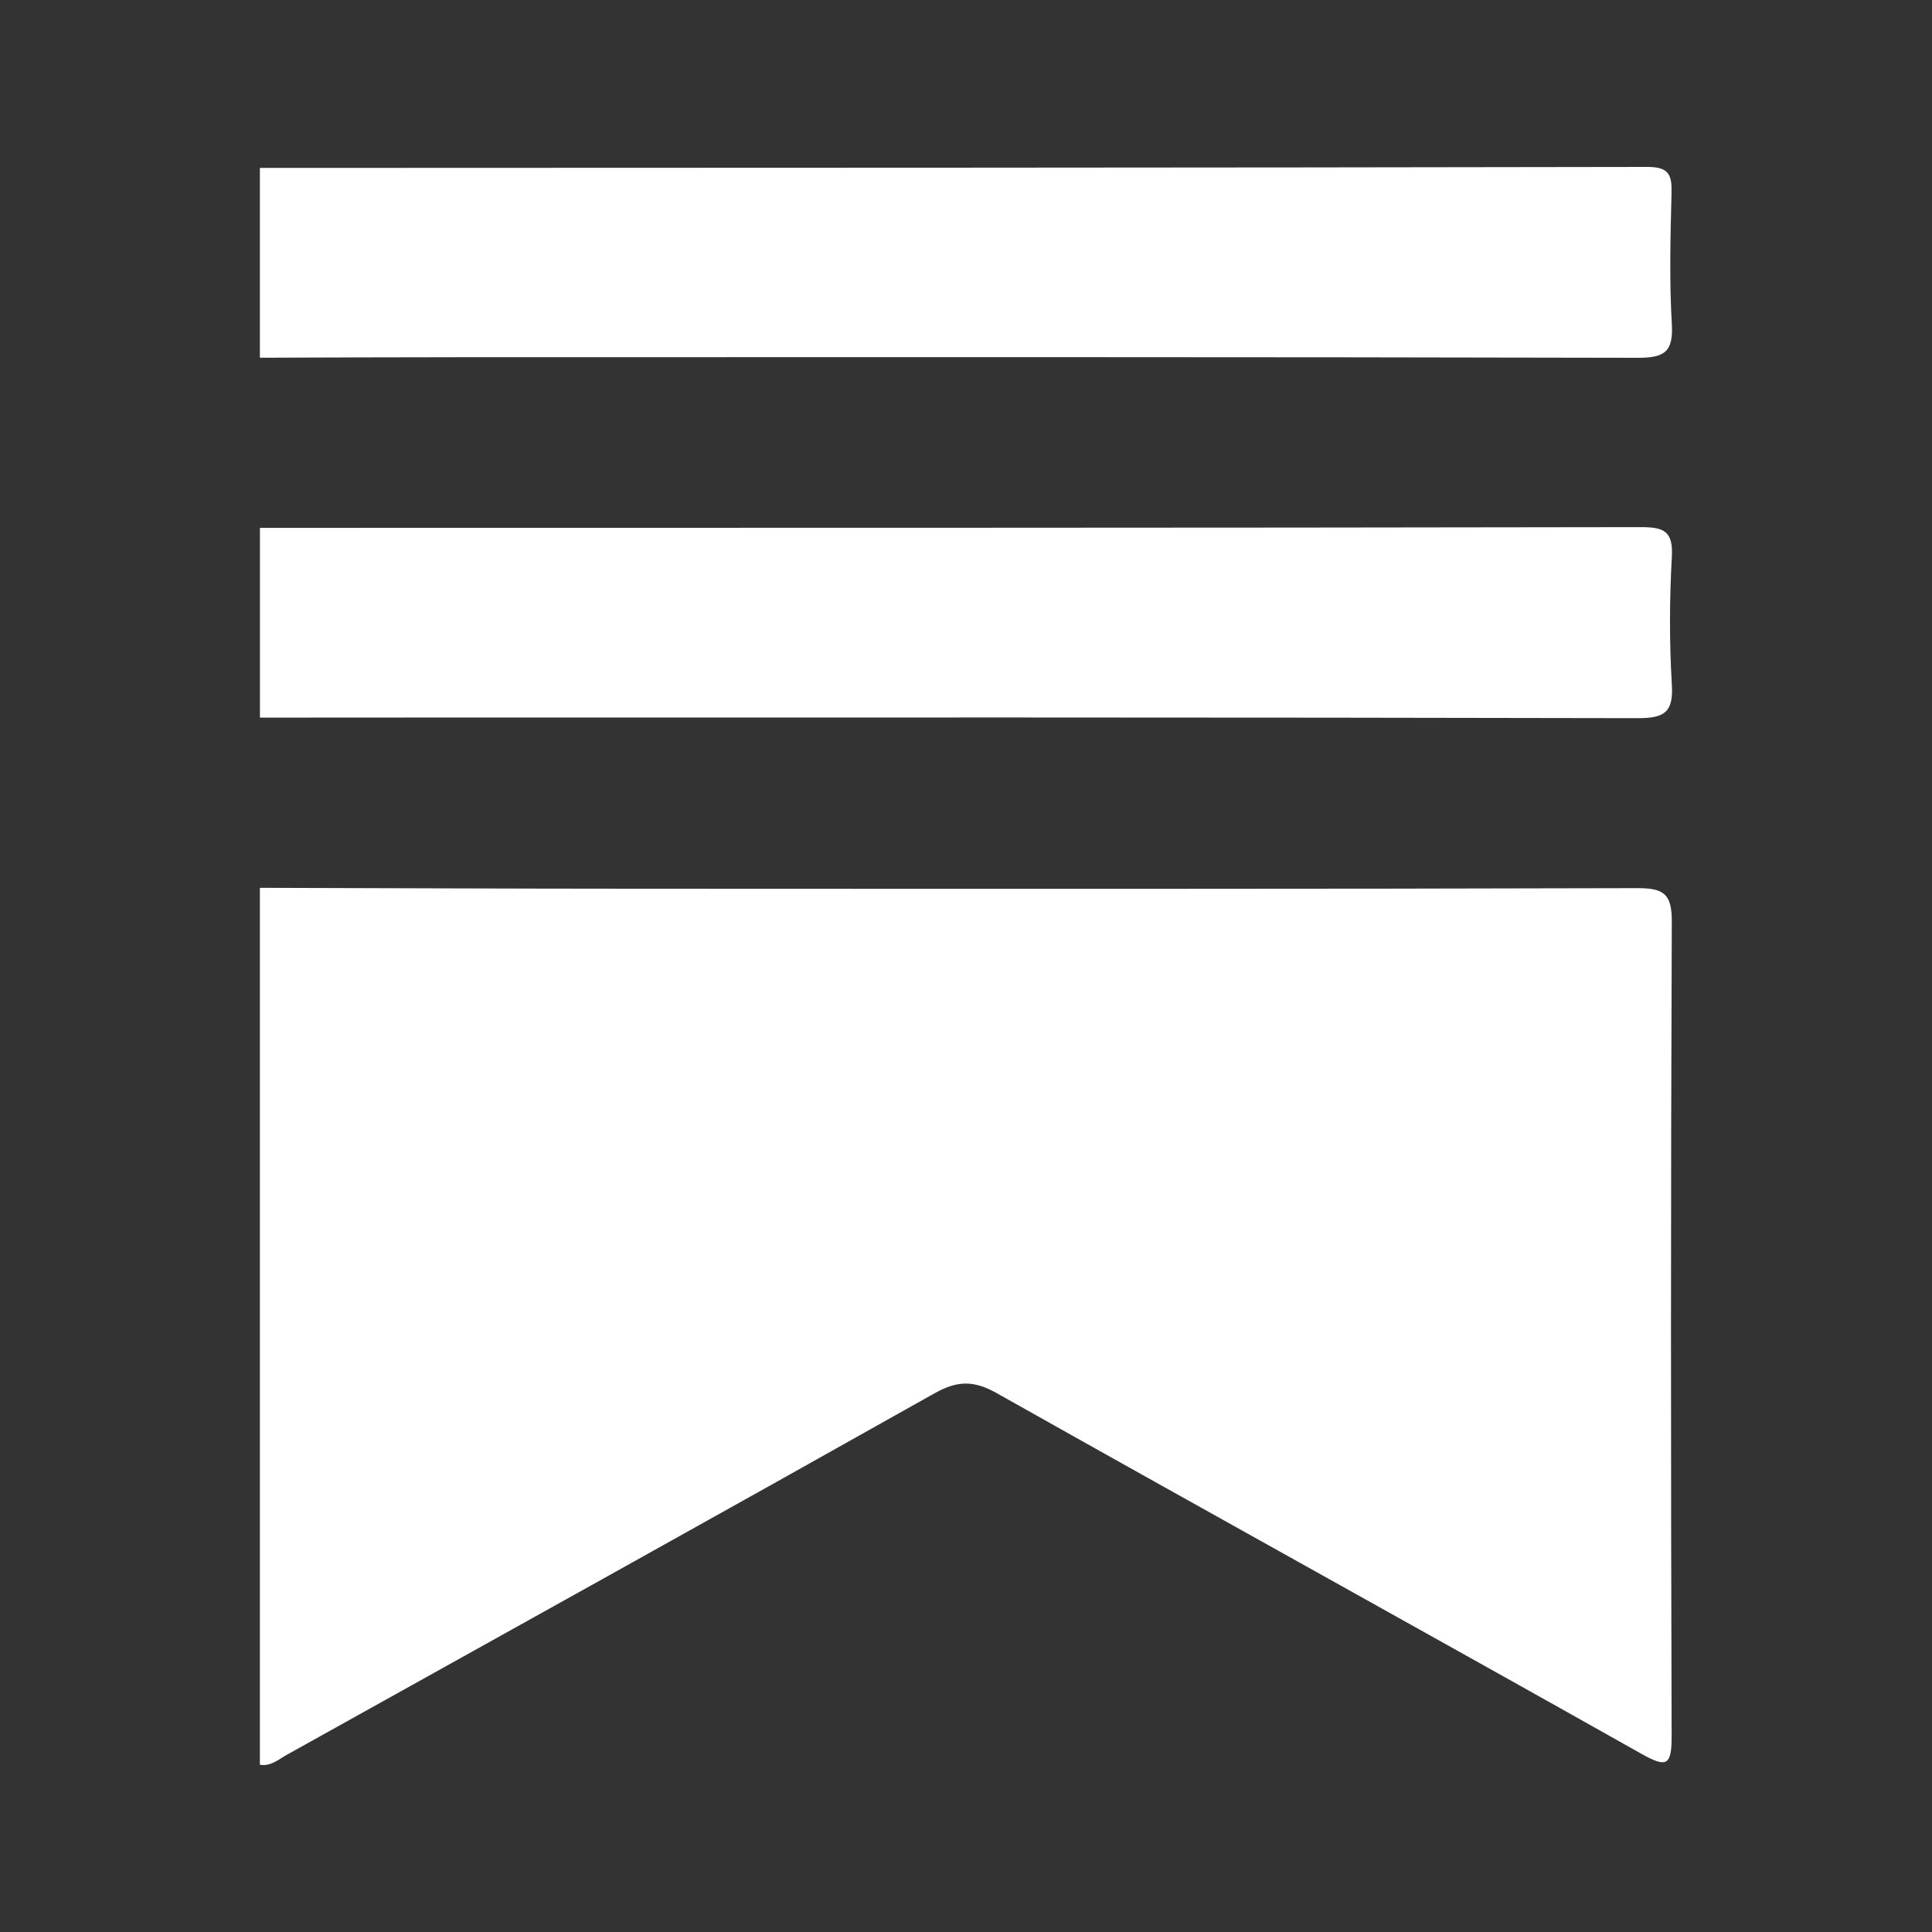 <?xml version="1.0" encoding="UTF-8"?>
<svg id="White" xmlns="http://www.w3.org/2000/svg" version="1.1" viewBox="0 0 500 500">
  <rect x="0" y="0" width="500" height="500" fill="#333333" stroke="none"/>
  <defs>
    <style>
      .cls-1 {
        fill: #fff;
        stroke-width: 0px;
      }
    </style>
  </defs>
  <path class="cls-1" d="M67.27,229.77c32.53.08,65.05.22,97.58.23,86.28.03,172.56.1,258.83-.15,6.87-.02,9.01,1.45,8.98,8.64-.28,70.27-.26,140.53-.04,210.8.03,7.84-1.39,8.21-7.99,4.5-55.5-31.24-111.25-62.05-166.76-93.29-5.89-3.31-10.18-3.2-16,.08-55.78,31.37-111.73,62.43-167.64,93.56-2.18,1.21-4.15,3.05-6.97,2.58v-226.96Z"/>
  <path class="cls-1" d="M67.27,43.46c119.68-.04,239.36-.04,359.04-.26,5.68-.01,6.4,2.09,6.28,6.85-.29,11.28-.58,22.61.08,33.86.42,7.24-1.98,8.71-8.91,8.69-100.72-.24-201.45-.17-302.18-.16-18.11,0-36.21.09-54.32.14v-49.12Z"/>
  <path class="cls-1" d="M67.27,136.61c119.12-.02,238.25.02,357.37-.19,6.12-.01,8.4,1.14,8.03,7.74-.62,10.97-.65,22.04,0,33.01.44,7.22-1.93,8.71-8.88,8.69-106.39-.24-212.78-.17-319.17-.16-12.45,0-24.9.02-37.35.02v-49.12Z"/>
</svg>